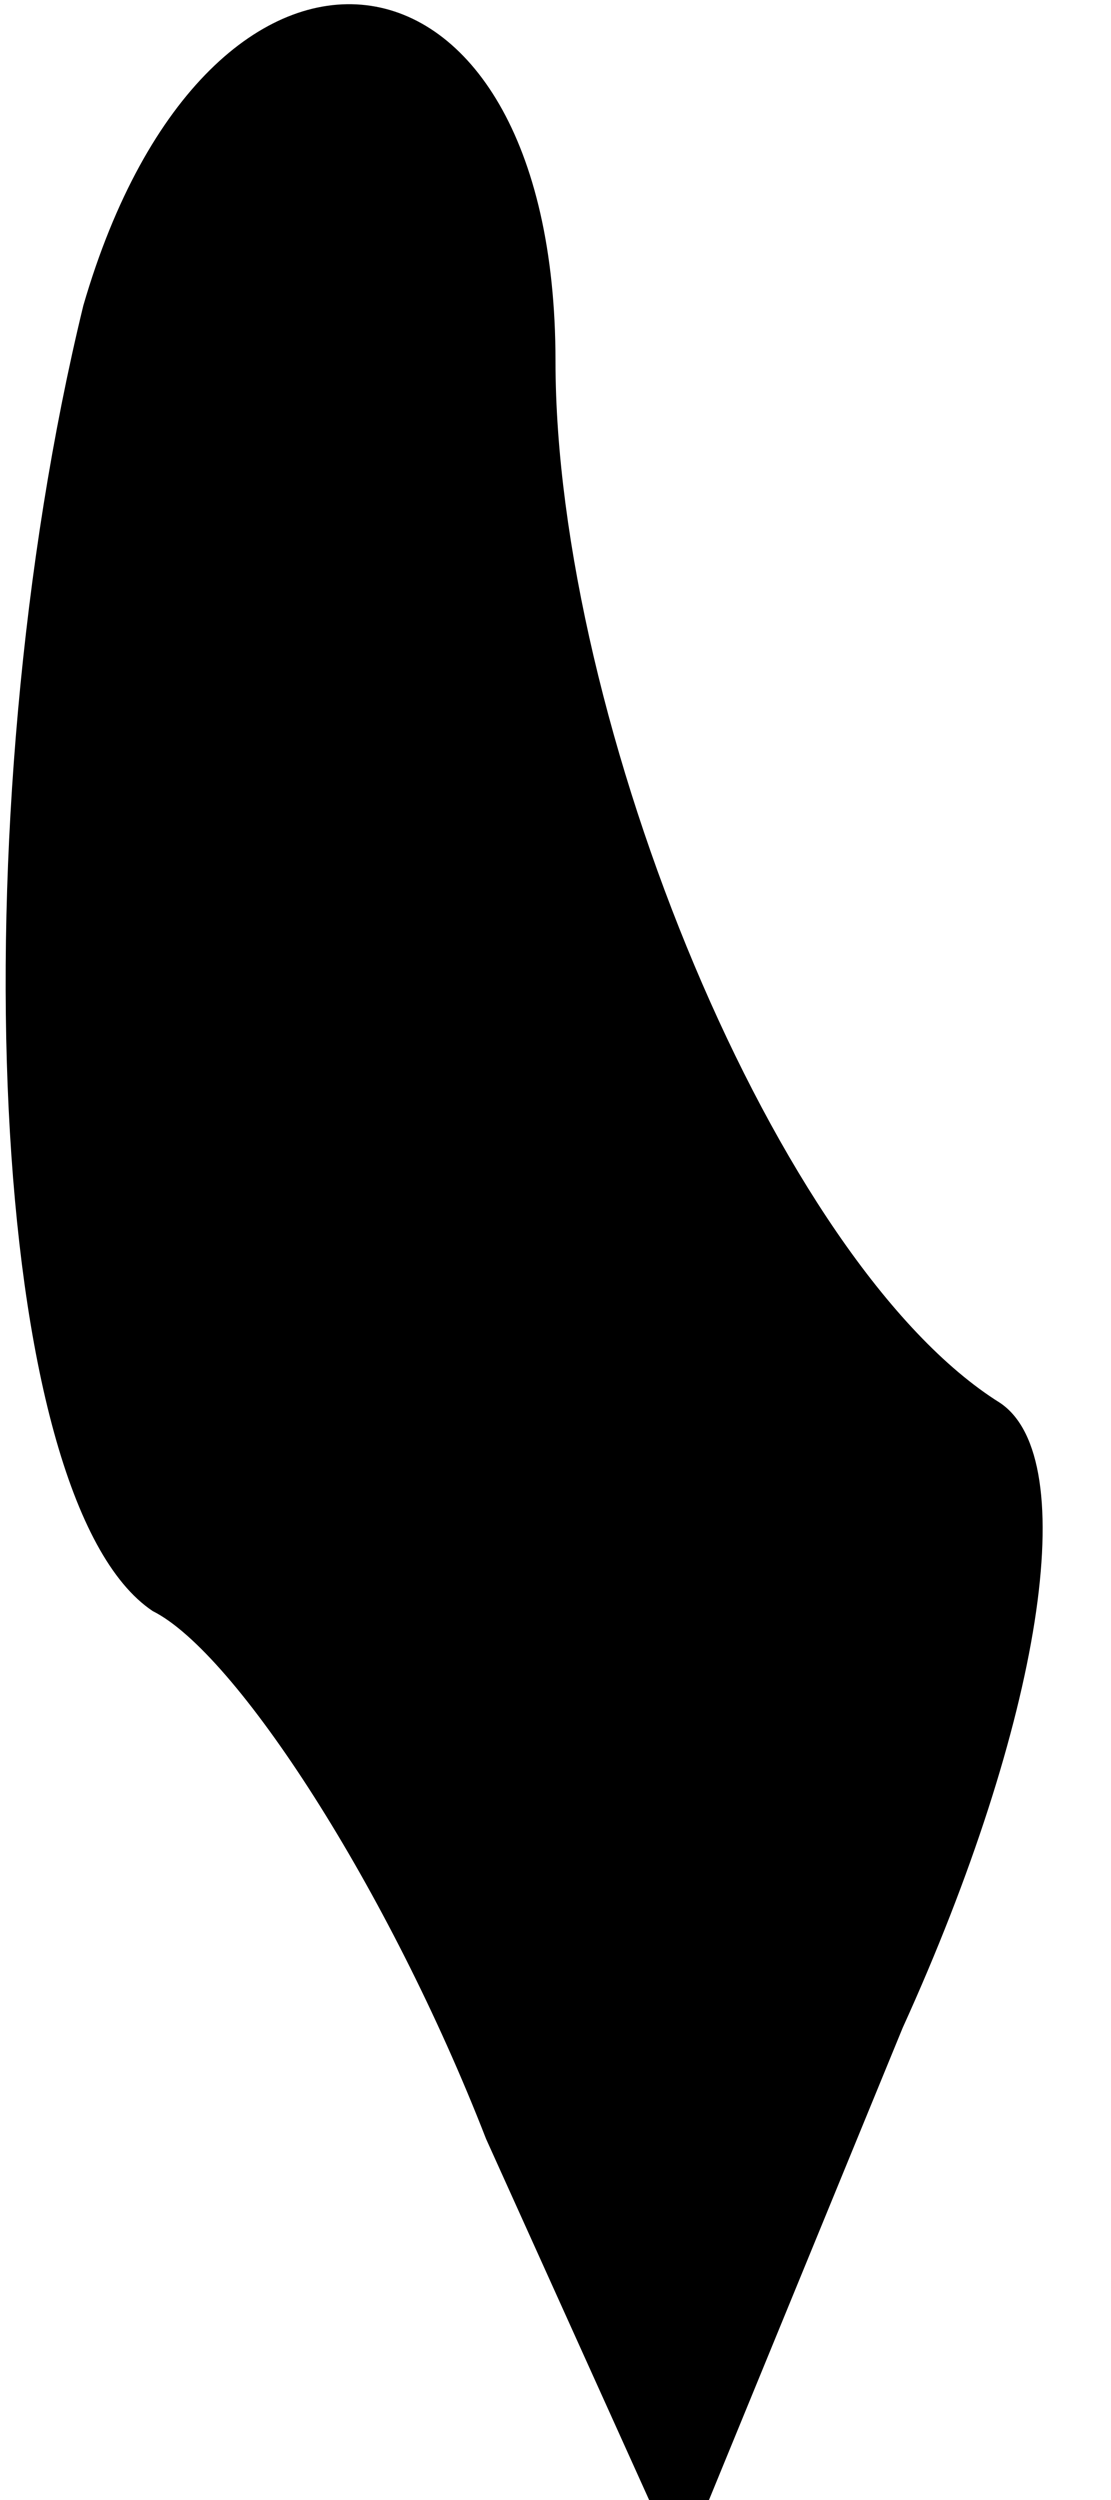 <?xml version="1.0" standalone="no"?>
<!DOCTYPE svg PUBLIC "-//W3C//DTD SVG 20010904//EN"
 "http://www.w3.org/TR/2001/REC-SVG-20010904/DTD/svg10.dtd">
<svg version="1.0" xmlns="http://www.w3.org/2000/svg"
 width="8pt" height="18pt" viewBox="0 0 8 18"
 preserveAspectRatio="xMidYMid meet">
<g transform="translate(0,18) scale(0.1,-0.1)"
fill="#000000" stroke="none">
<path fill="#000000" stroke="none" d="M6 158 c-9 -37 -7 -86 5 -94 6 -3 17
-20 24 -38 l14 -31 16 39 c10 22 13 41 7 45 -16 10 -32 49 -32 75 0 32 -25 35
-34 4z"/>
</g>
</svg>
